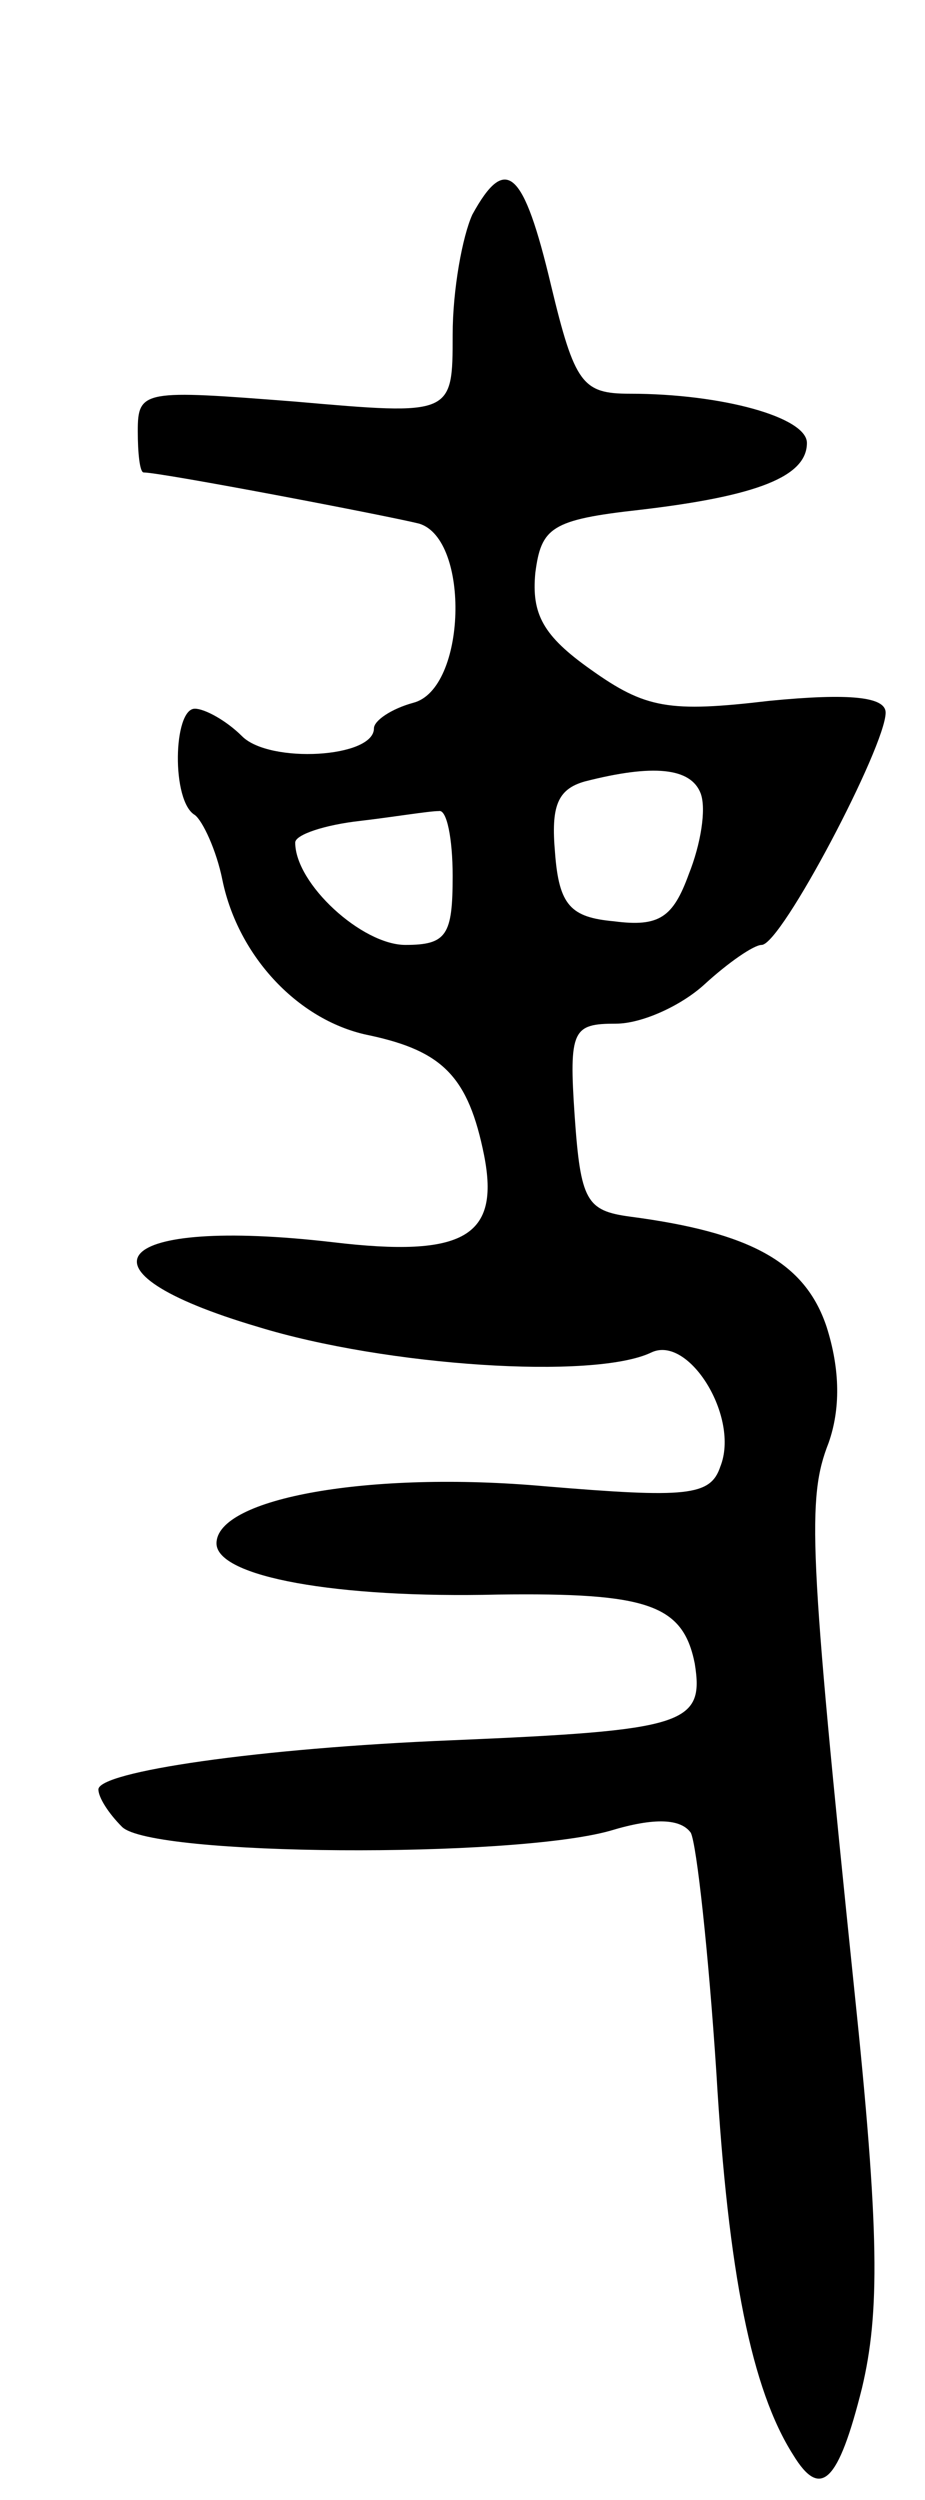 <svg version="1.0" xmlns="http://www.w3.org/2000/svg"
 width="47pt" height="127pt" viewBox="0 0 47 127"
 preserveAspectRatio="xMidYMid meet">
<g transform="translate(0,127) scale(0.1,-0.1)"
fill="#000000" stroke="none">
<path d="M240 1161 c-5 -11 -10 -38 -10 -61 0 -41 0 -41 -80 -34 -77 6 -80 6
-80 -15 0 -11 1 -21 3 -21 9 0 124 -22 140 -26 26 -8 24 -84 -3 -91 -11 -3
-20 -9 -20 -13 0 -15 -53 -18 -67 -4 -8 8 -19 14 -24 14 -11 0 -12 -47 0 -54
4 -3 11 -18 14 -33 8 -39 39 -72 75 -79 37 -8 50 -21 58 -61 8 -41 -10 -52
-77 -44 -112 13 -136 -14 -38 -43 65 -20 171 -27 200 -13 19 9 45 -33 35 -58
-5 -15 -17 -16 -89 -10 -89 8 -167 -6 -167 -29 0 -17 61 -28 143 -26 76 1 94
-5 100 -35 5 -31 -5 -34 -123 -39 -99 -4 -180 -16 -180 -25 0 -4 5 -12 12 -19
15 -15 198 -16 248 -2 23 7 36 6 41 -1 3 -6 9 -61 13 -122 6 -102 18 -161 39
-194 14 -23 23 -14 35 34 9 38 9 79 -4 203 -23 223 -24 249 -13 277 6 17 6 37
-1 59 -11 33 -39 48 -100 56 -22 3 -25 8 -28 51 -3 44 -1 47 21 47 13 0 33 9
45 20 12 11 25 20 29 20 10 0 63 101 63 118 0 8 -18 10 -59 6 -51 -6 -63 -4
-91 16 -24 17 -30 28 -28 49 3 23 8 27 53 32 60 7 85 17 85 34 0 13 -43 25
-90 25 -24 0 -28 5 -40 55 -14 59 -23 67 -40 36z m116 -294 c3 -8 0 -26 -6
-41 -8 -22 -15 -27 -38 -24 -22 2 -28 8 -30 35 -2 23 1 32 15 36 35 9 54 7 59
-6z m-126 -42 c0 -30 -3 -35 -24 -35 -22 0 -56 31 -56 52 0 4 15 9 33 11 17 2
35 5 40 5 4 1 7 -14 7 -33z"/>
</g>
</svg>
